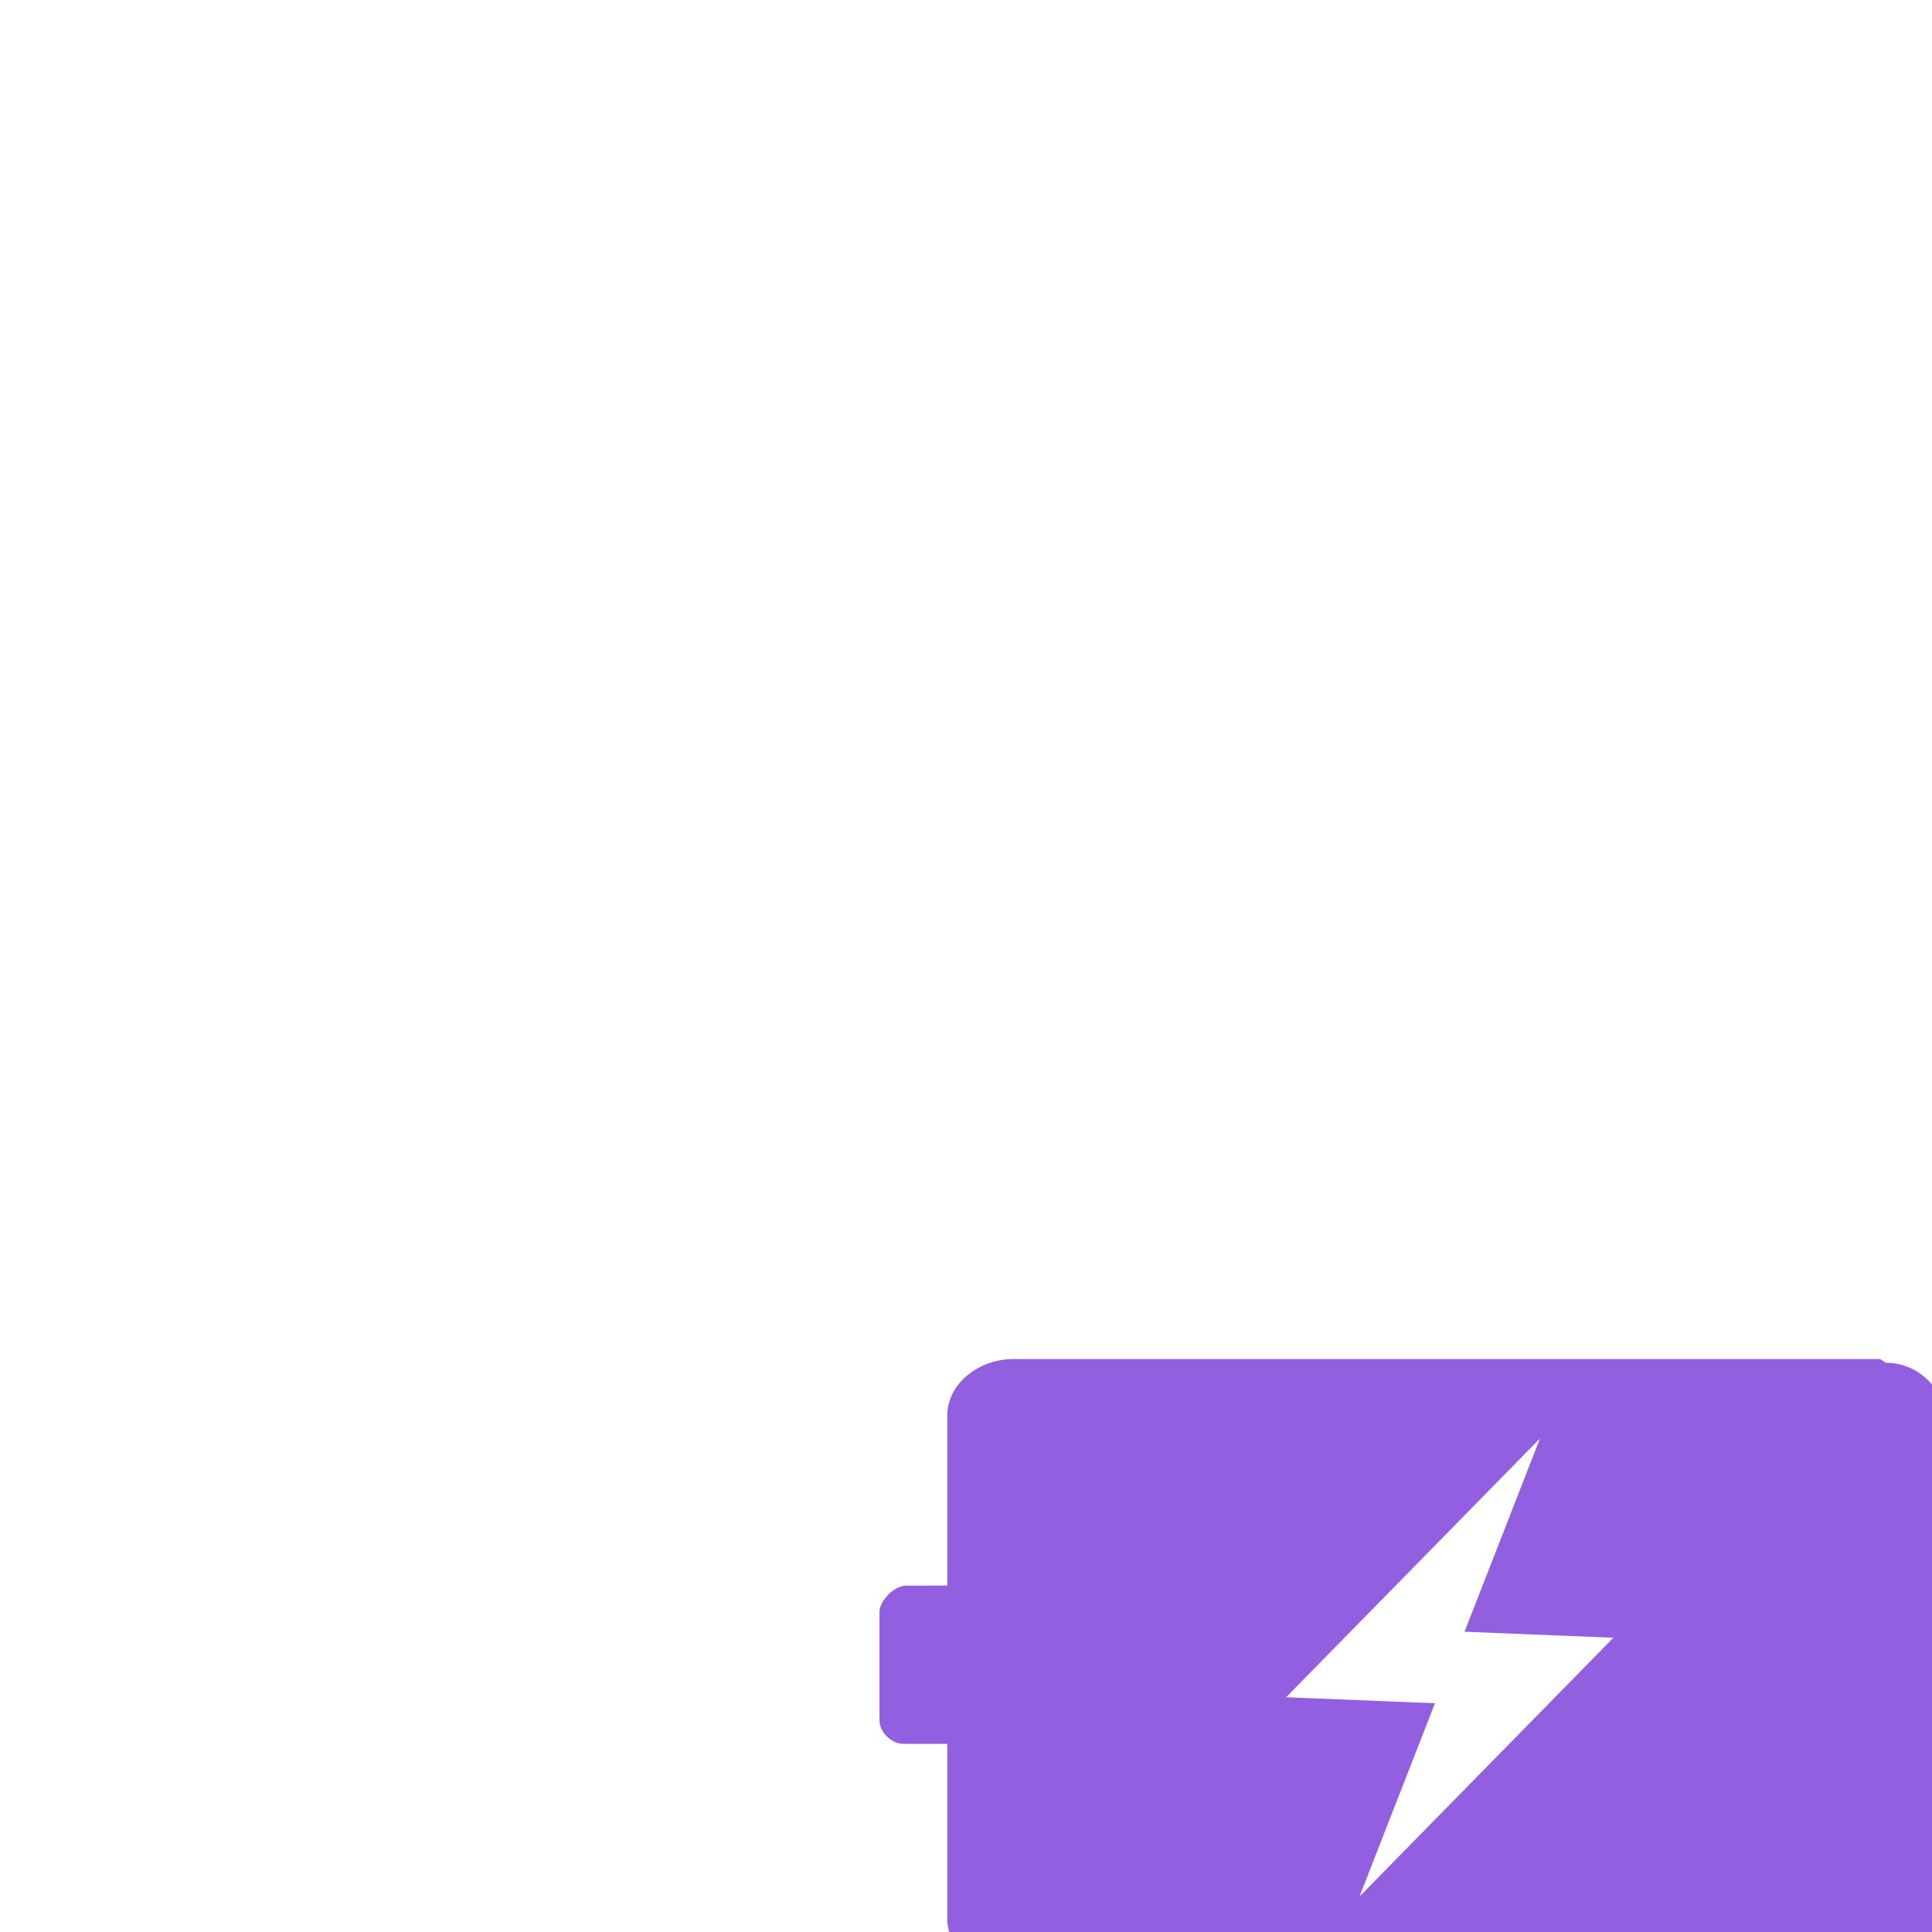 <?xml version="1.0" encoding="utf-8"?>
<!-- Generator: Adobe Illustrator 17.0.0, SVG Export Plug-In . SVG Version: 6.00 Build 0)  -->
<!DOCTYPE svg PUBLIC "-//W3C//DTD SVG 1.1//EN" "http://www.w3.org/Graphics/SVG/1.1/DTD/svg11.dtd">
<svg version="1.1" id="Layer_1" xmlns="http://www.w3.org/2000/svg" xmlns:xlink="http://www.w3.org/1999/xlink" x="0px" y="0px"
	 width="145px" height="145px" viewBox="0 0 145 145" enable-background="new 0 0 145 145" xml:space="preserve">
<g>
	<path fill="#915FE0" d="M141.104,102H76.016c-2.471,0-4.922,1.779-4.922,4.25V144c0,2.471,2.432,4.052,4.903,4.052h65.542
		c2.471,0,4.475-2.003,4.475-4.475v-36.823c0-2.471-2.003-4.475-4.475-4.475L141.104,102z M102.031,142.34l5.664-14.507
		l-11.171-0.453l19.055-19.424l-5.664,14.508l11.171,0.453L102.031,142.34z M102.031,142.34"/>
</g>
<path fill="#915FE0" d="M71.786,130.878h-4.012c-0.877,0-1.77-0.893-1.77-1.77v-8.105c0-0.877,1.119-1.998,1.996-1.998L72,119
	c0.877,0,1.374,1.165,1.374,2.042v8.248C73.374,130.168,72.664,130.878,71.786,130.878L71.786,130.878z M71.786,130.878"/>
</svg>
